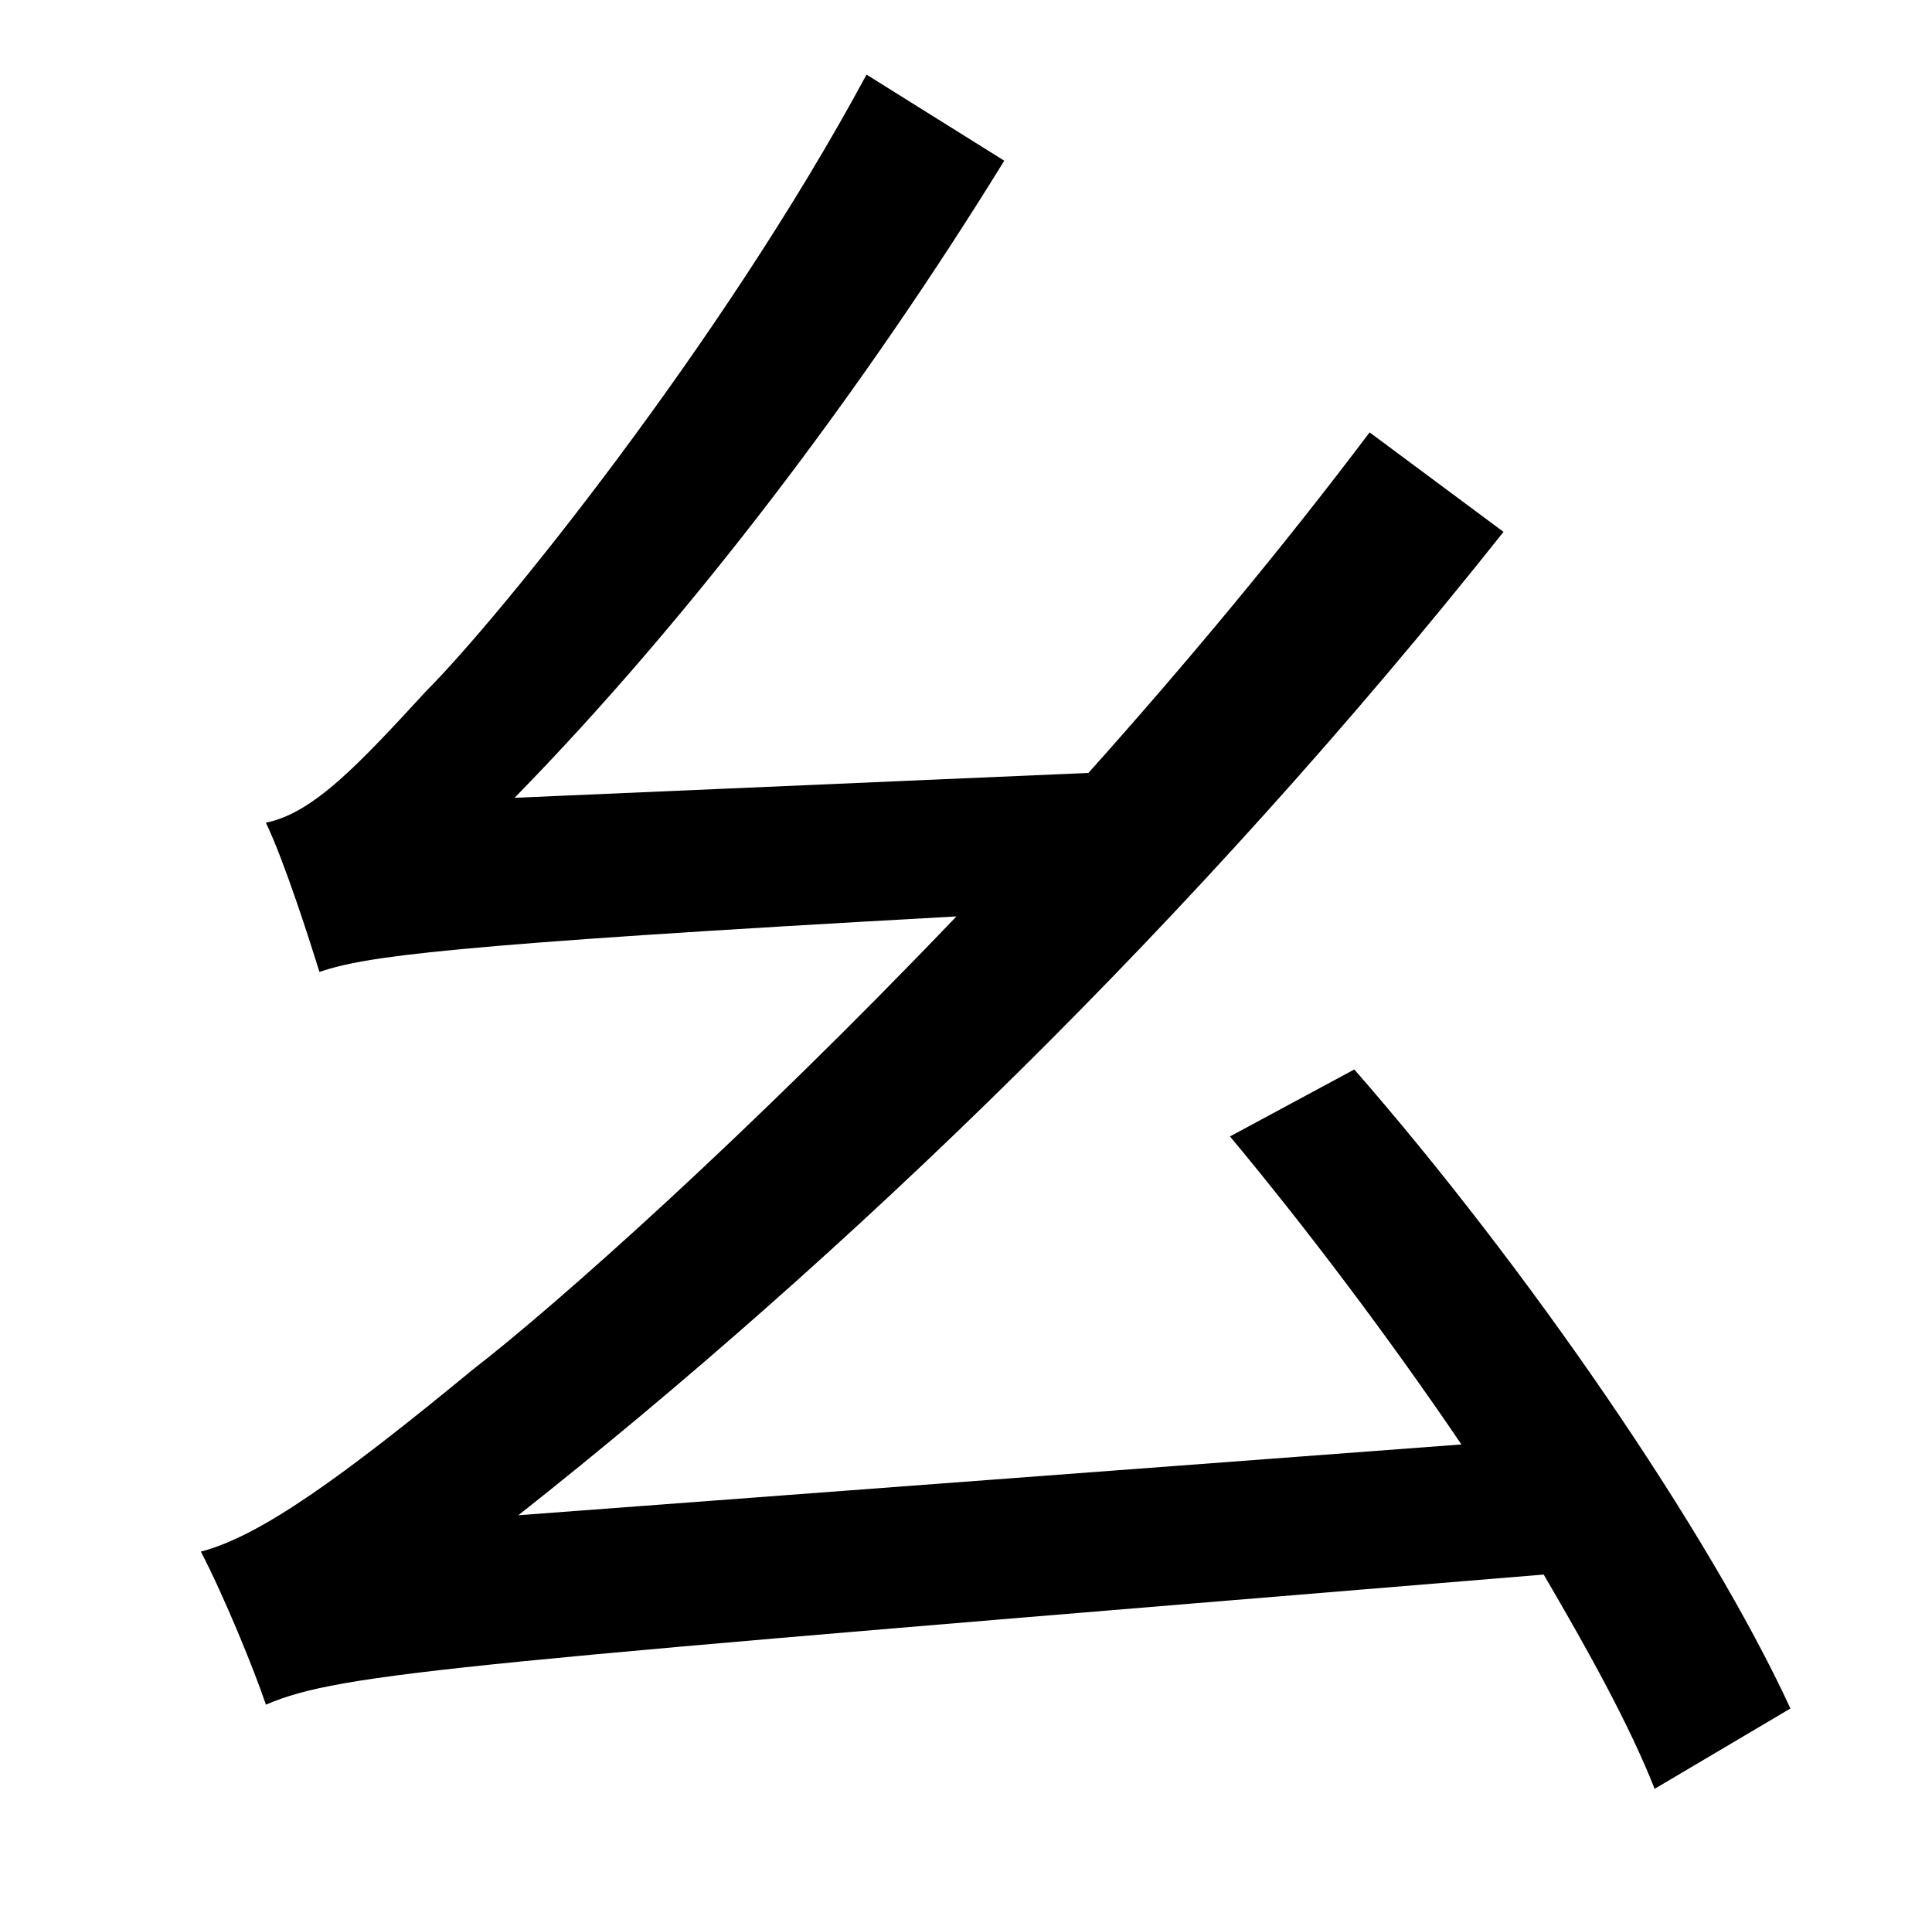<?xml version="1.0" standalone="no"?>
<!DOCTYPE svg PUBLIC "-//W3C//DTD SVG 1.1//EN" "http://www.w3.org/Graphics/SVG/1.1/DTD/svg11.dtd" >
<svg xmlns="http://www.w3.org/2000/svg" xmlns:xlink="http://www.w3.org/1999/xlink" version="1.1" viewBox="-10 0 1010 1000">
   <path fill="currentColor"
d="M926 893l-71 42c-13 -33 -34 -71 -58 -112c-570 47 -628 51 -668 68c-6 -18 -22 -57 -34 -80c31 -8 74 -39 142 -95c44 -34 144 -123 253 -237c-271 15 -309 21 -333 29c-5 -16 -18 -57 -28 -78c25 -5 49 -31 84 -69c37 -37 154 -181 230 -322l72 45
c-74 120 -164 239 -256 333l300 -13c51 -57 101 -117 147 -178l70 52c-162 204 -343 378 -515 514l493 -37c-38 -56 -81 -113 -121 -161l65 -35c90 103 185 241 228 334z" />
</svg>
